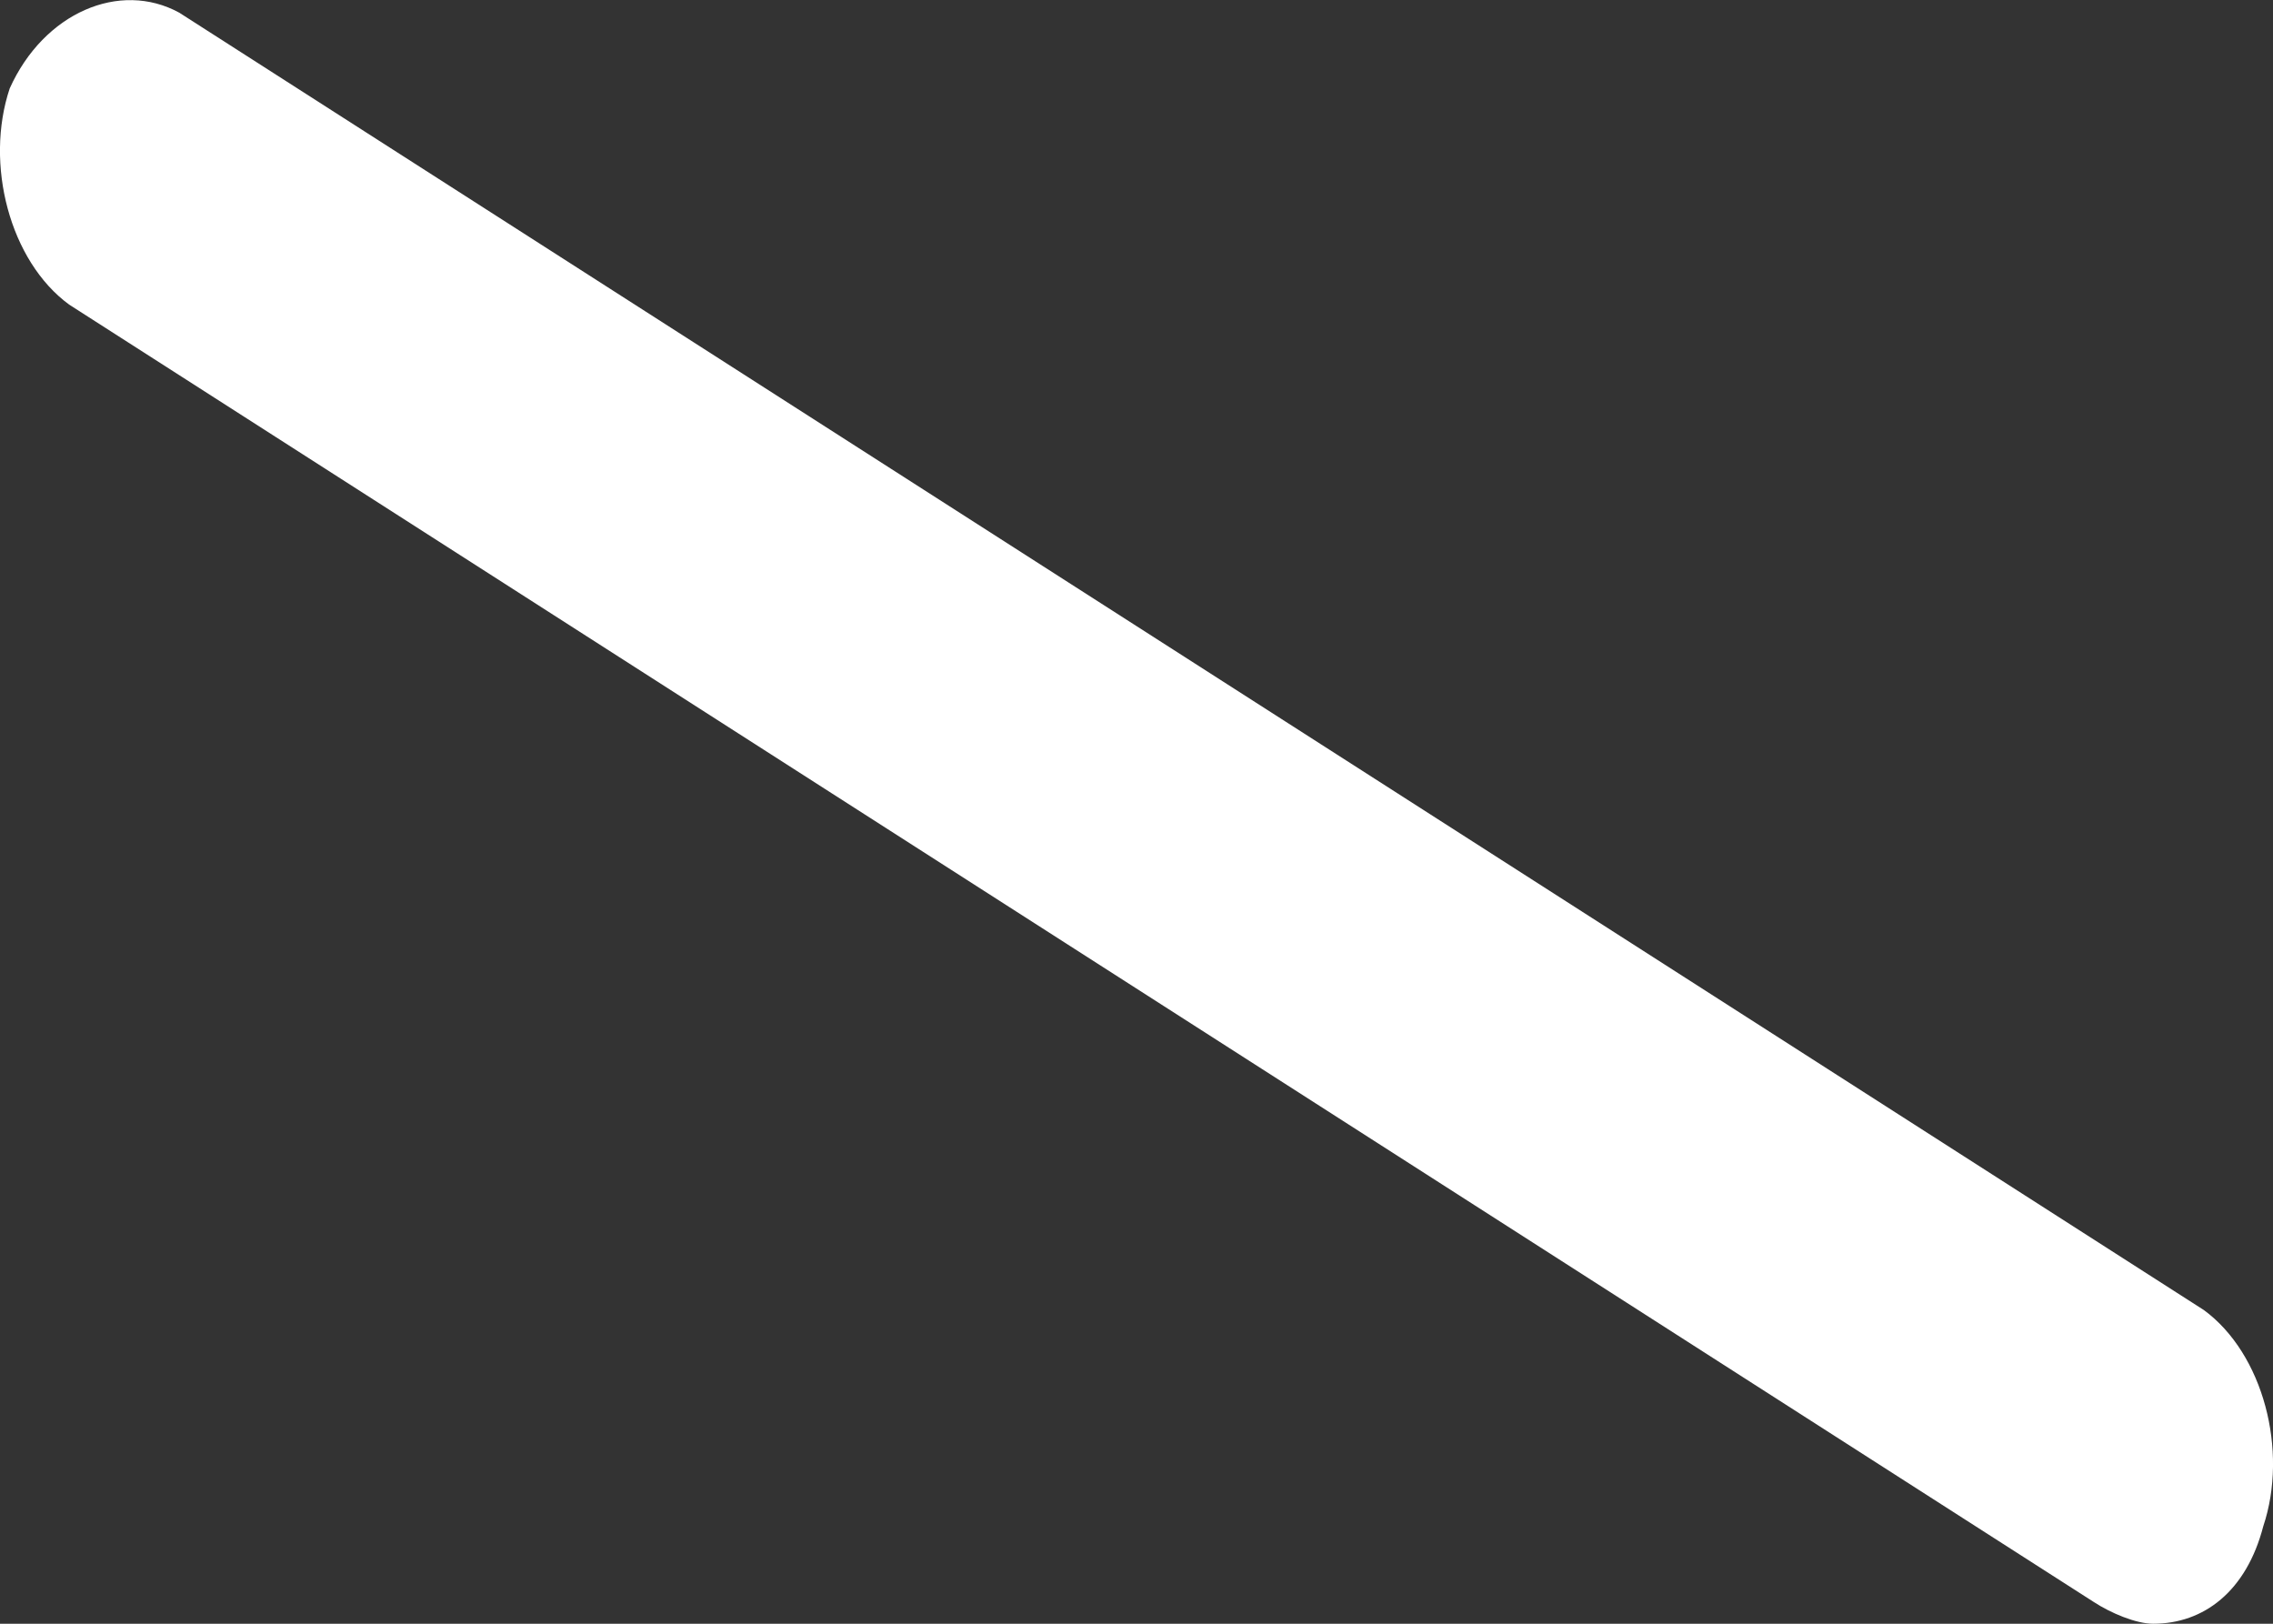 ﻿<?xml version="1.0" encoding="utf-8"?>
<svg version="1.1" xmlns:xlink="http://www.w3.org/1999/xlink" width="7px" height="5px" xmlns="http://www.w3.org/2000/svg">
  <rect width="100%" height="100%" fill="#333333" stroke="none"/>
  <g transform="matrix(1 0 0 1 -19 -184 )">
    <path d="M 6.97 4.7  C 6.918 4.9  6.787 5  6.631 5  C 6.578 5  6.5 4.967  6.448 4.933  L 0.213 0.938  C 0.03 0.804  -0.048 0.505  0.03 0.272  C 0.135 0.039  0.369 -0.061  0.552 0.039  L 6.787 4.034  C 6.97 4.168  7.048 4.467  6.97 4.7  Z " fill-rule="nonzero" fill="#ffffff" stroke="none" transform="matrix(1 0 0 1 19 184 )" />
  </g>
</svg>